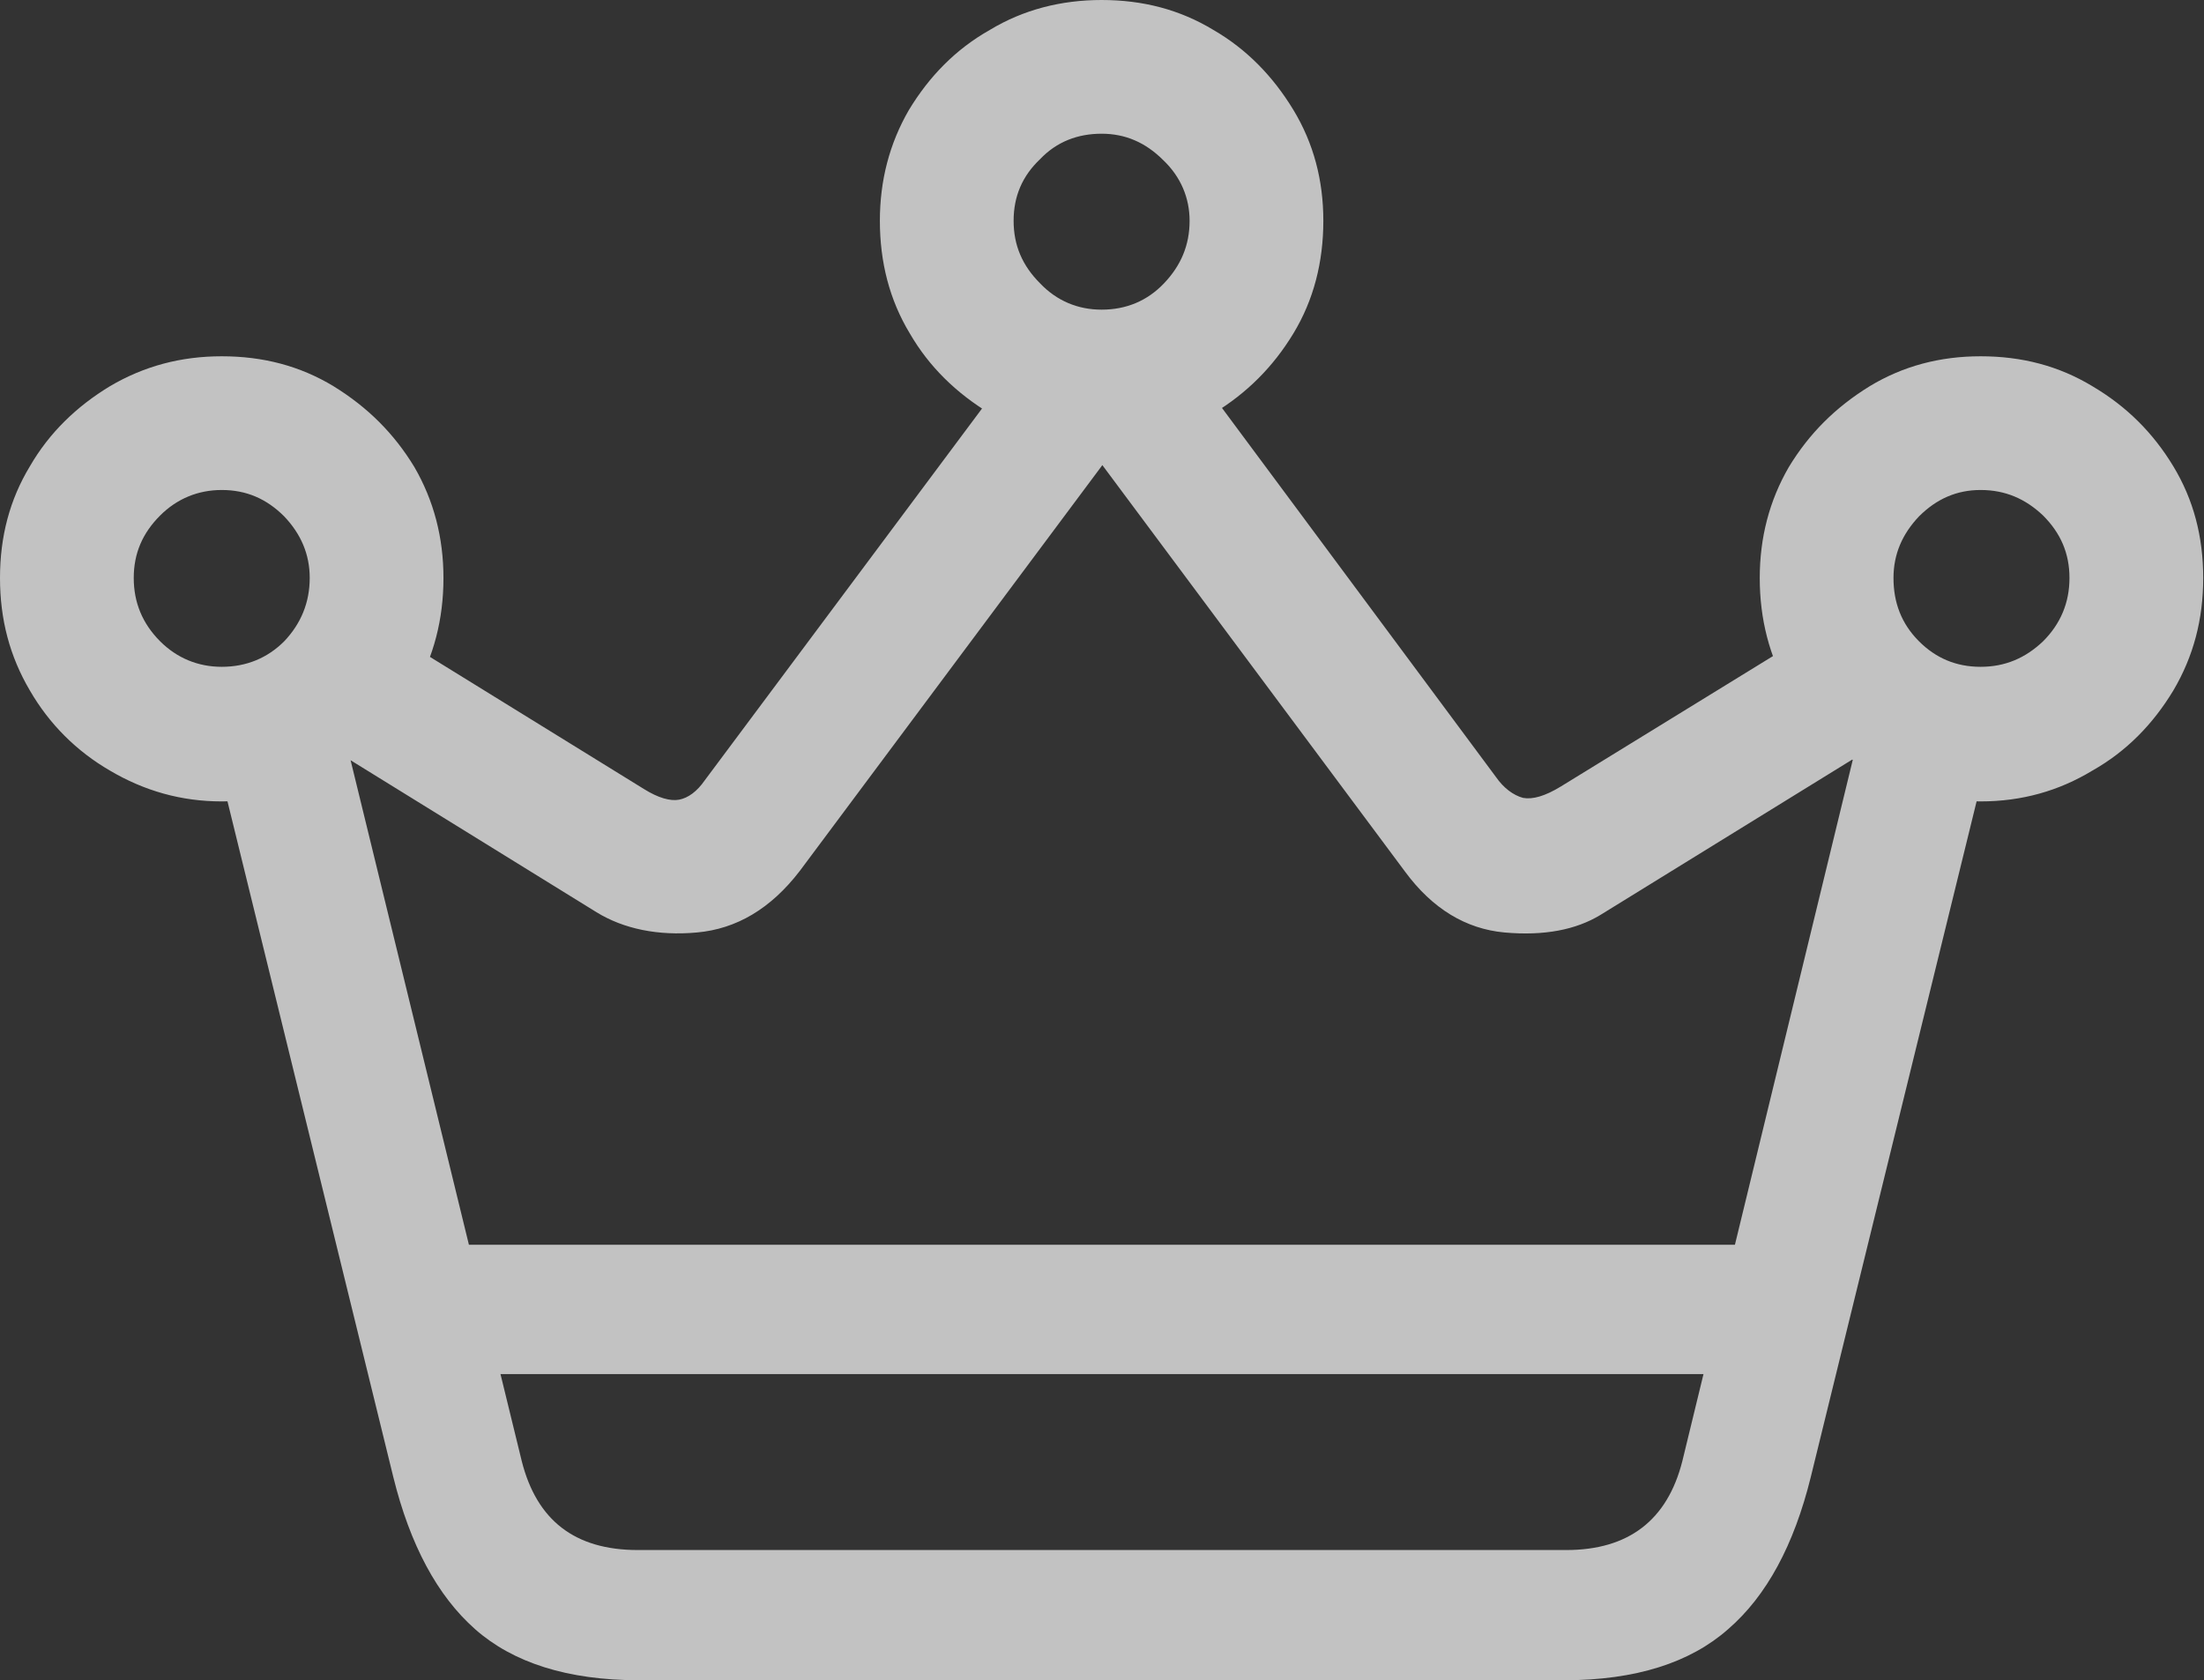 <svg width="25.049" height="19.102" viewBox="0 0 25.049 19.102" fill="none" xmlns="http://www.w3.org/2000/svg" xmlns:xlink="http://www.w3.org/1999/xlink">
	<rect x="0" y="0" width="25.049" height="19.102" fill="#333333" stroke="none"/>
	<desc>
			Created with Pixso.
	</desc>
	<defs/>
	<path id="Vector" d="M2.52 9.11C2.99 9.11 3.41 8.99 3.79 8.76C4.18 8.54 4.48 8.23 4.71 7.85C4.93 7.46 5.04 7.04 5.04 6.57C5.04 6.11 4.93 5.69 4.71 5.31C4.48 4.93 4.18 4.63 3.79 4.39C3.41 4.16 2.99 4.05 2.52 4.05C2.06 4.05 1.64 4.16 1.25 4.39C0.87 4.62 0.56 4.92 0.34 5.3C0.11 5.68 0 6.1 0 6.57C0 7.04 0.11 7.46 0.34 7.85C0.56 8.23 0.87 8.54 1.25 8.76C1.64 8.99 2.06 9.11 2.52 9.11ZM2.52 7.58C2.25 7.58 2.01 7.48 1.82 7.29C1.62 7.09 1.52 6.85 1.52 6.57C1.52 6.29 1.62 6.06 1.82 5.86C2.01 5.67 2.25 5.57 2.52 5.57C2.8 5.57 3.03 5.67 3.23 5.87C3.42 6.07 3.52 6.3 3.52 6.57C3.52 6.85 3.42 7.09 3.23 7.29C3.04 7.48 2.8 7.58 2.52 7.58ZM12.52 5.04C12.99 5.04 13.41 4.93 13.79 4.7C14.17 4.47 14.47 4.17 14.7 3.79C14.93 3.41 15.04 2.98 15.04 2.51C15.04 2.05 14.93 1.63 14.7 1.25C14.47 0.87 14.17 0.56 13.79 0.34C13.41 0.11 12.99 0 12.52 0C12.06 0 11.63 0.11 11.25 0.34C10.86 0.56 10.56 0.87 10.33 1.25C10.11 1.63 10 2.05 10 2.51C10 2.98 10.11 3.41 10.34 3.79C10.56 4.17 10.87 4.47 11.25 4.7C11.64 4.93 12.06 5.04 12.52 5.04ZM12.52 3.52C12.25 3.52 12.01 3.42 11.82 3.22C11.62 3.02 11.52 2.79 11.52 2.51C11.52 2.23 11.62 2 11.82 1.81C12.01 1.61 12.25 1.52 12.52 1.52C12.79 1.52 13.02 1.62 13.22 1.82C13.42 2.01 13.52 2.25 13.52 2.51C13.52 2.79 13.42 3.02 13.23 3.22C13.04 3.42 12.8 3.52 12.52 3.52ZM22.51 9.11C22.98 9.11 23.4 8.99 23.78 8.76C24.17 8.54 24.47 8.23 24.7 7.85C24.93 7.46 25.04 7.04 25.04 6.57C25.04 6.1 24.93 5.68 24.7 5.3C24.47 4.92 24.17 4.62 23.78 4.39C23.4 4.16 22.98 4.05 22.51 4.05C22.05 4.05 21.63 4.16 21.25 4.39C20.86 4.63 20.56 4.93 20.33 5.31C20.11 5.69 20 6.11 20 6.57C20 7.04 20.11 7.46 20.33 7.85C20.56 8.23 20.86 8.54 21.25 8.76C21.63 8.99 22.05 9.11 22.51 9.11ZM22.51 7.58C22.23 7.58 22 7.48 21.81 7.29C21.61 7.09 21.52 6.85 21.52 6.57C21.52 6.3 21.62 6.07 21.81 5.87C22.01 5.67 22.24 5.57 22.51 5.57C22.79 5.57 23.02 5.67 23.22 5.86C23.42 6.06 23.52 6.29 23.52 6.57C23.52 6.85 23.42 7.09 23.22 7.29C23.02 7.48 22.79 7.58 22.51 7.58ZM3.69 8.46L6.78 10.37C7.09 10.56 7.48 10.64 7.92 10.6C8.37 10.56 8.76 10.33 9.09 9.9L12.78 4.95L11.38 4.35L8.01 8.87C7.92 9 7.82 9.07 7.72 9.09C7.62 9.11 7.48 9.07 7.32 8.97L4.47 7.21L3.69 8.46ZM21.35 8.45L20.57 7.2L17.74 8.94C17.56 9.05 17.42 9.09 17.31 9.07C17.2 9.04 17.09 8.96 17 8.83L13.66 4.33L12.27 4.94L15.97 9.91C16.28 10.33 16.66 10.56 17.1 10.6C17.55 10.64 17.91 10.57 18.19 10.4L21.35 8.45ZM4.92 15.62L20.13 15.62L20.13 14.15L4.92 14.15L4.92 15.62ZM2.48 8.68L4.47 16.79C4.66 17.56 4.97 18.14 5.4 18.52C5.83 18.9 6.45 19.1 7.26 19.1L17.78 19.1C18.59 19.1 19.21 18.9 19.64 18.52C20.08 18.14 20.39 17.56 20.58 16.79L22.57 8.68L21.2 8.05L19.12 16.61C18.95 17.28 18.51 17.62 17.8 17.62L7.25 17.62C6.53 17.62 6.1 17.28 5.93 16.61L3.84 8.05L2.48 8.68Z" fill="#FFFFFF" fill-opacity="0.7" fill-rule="nonzero"/>
</svg>

